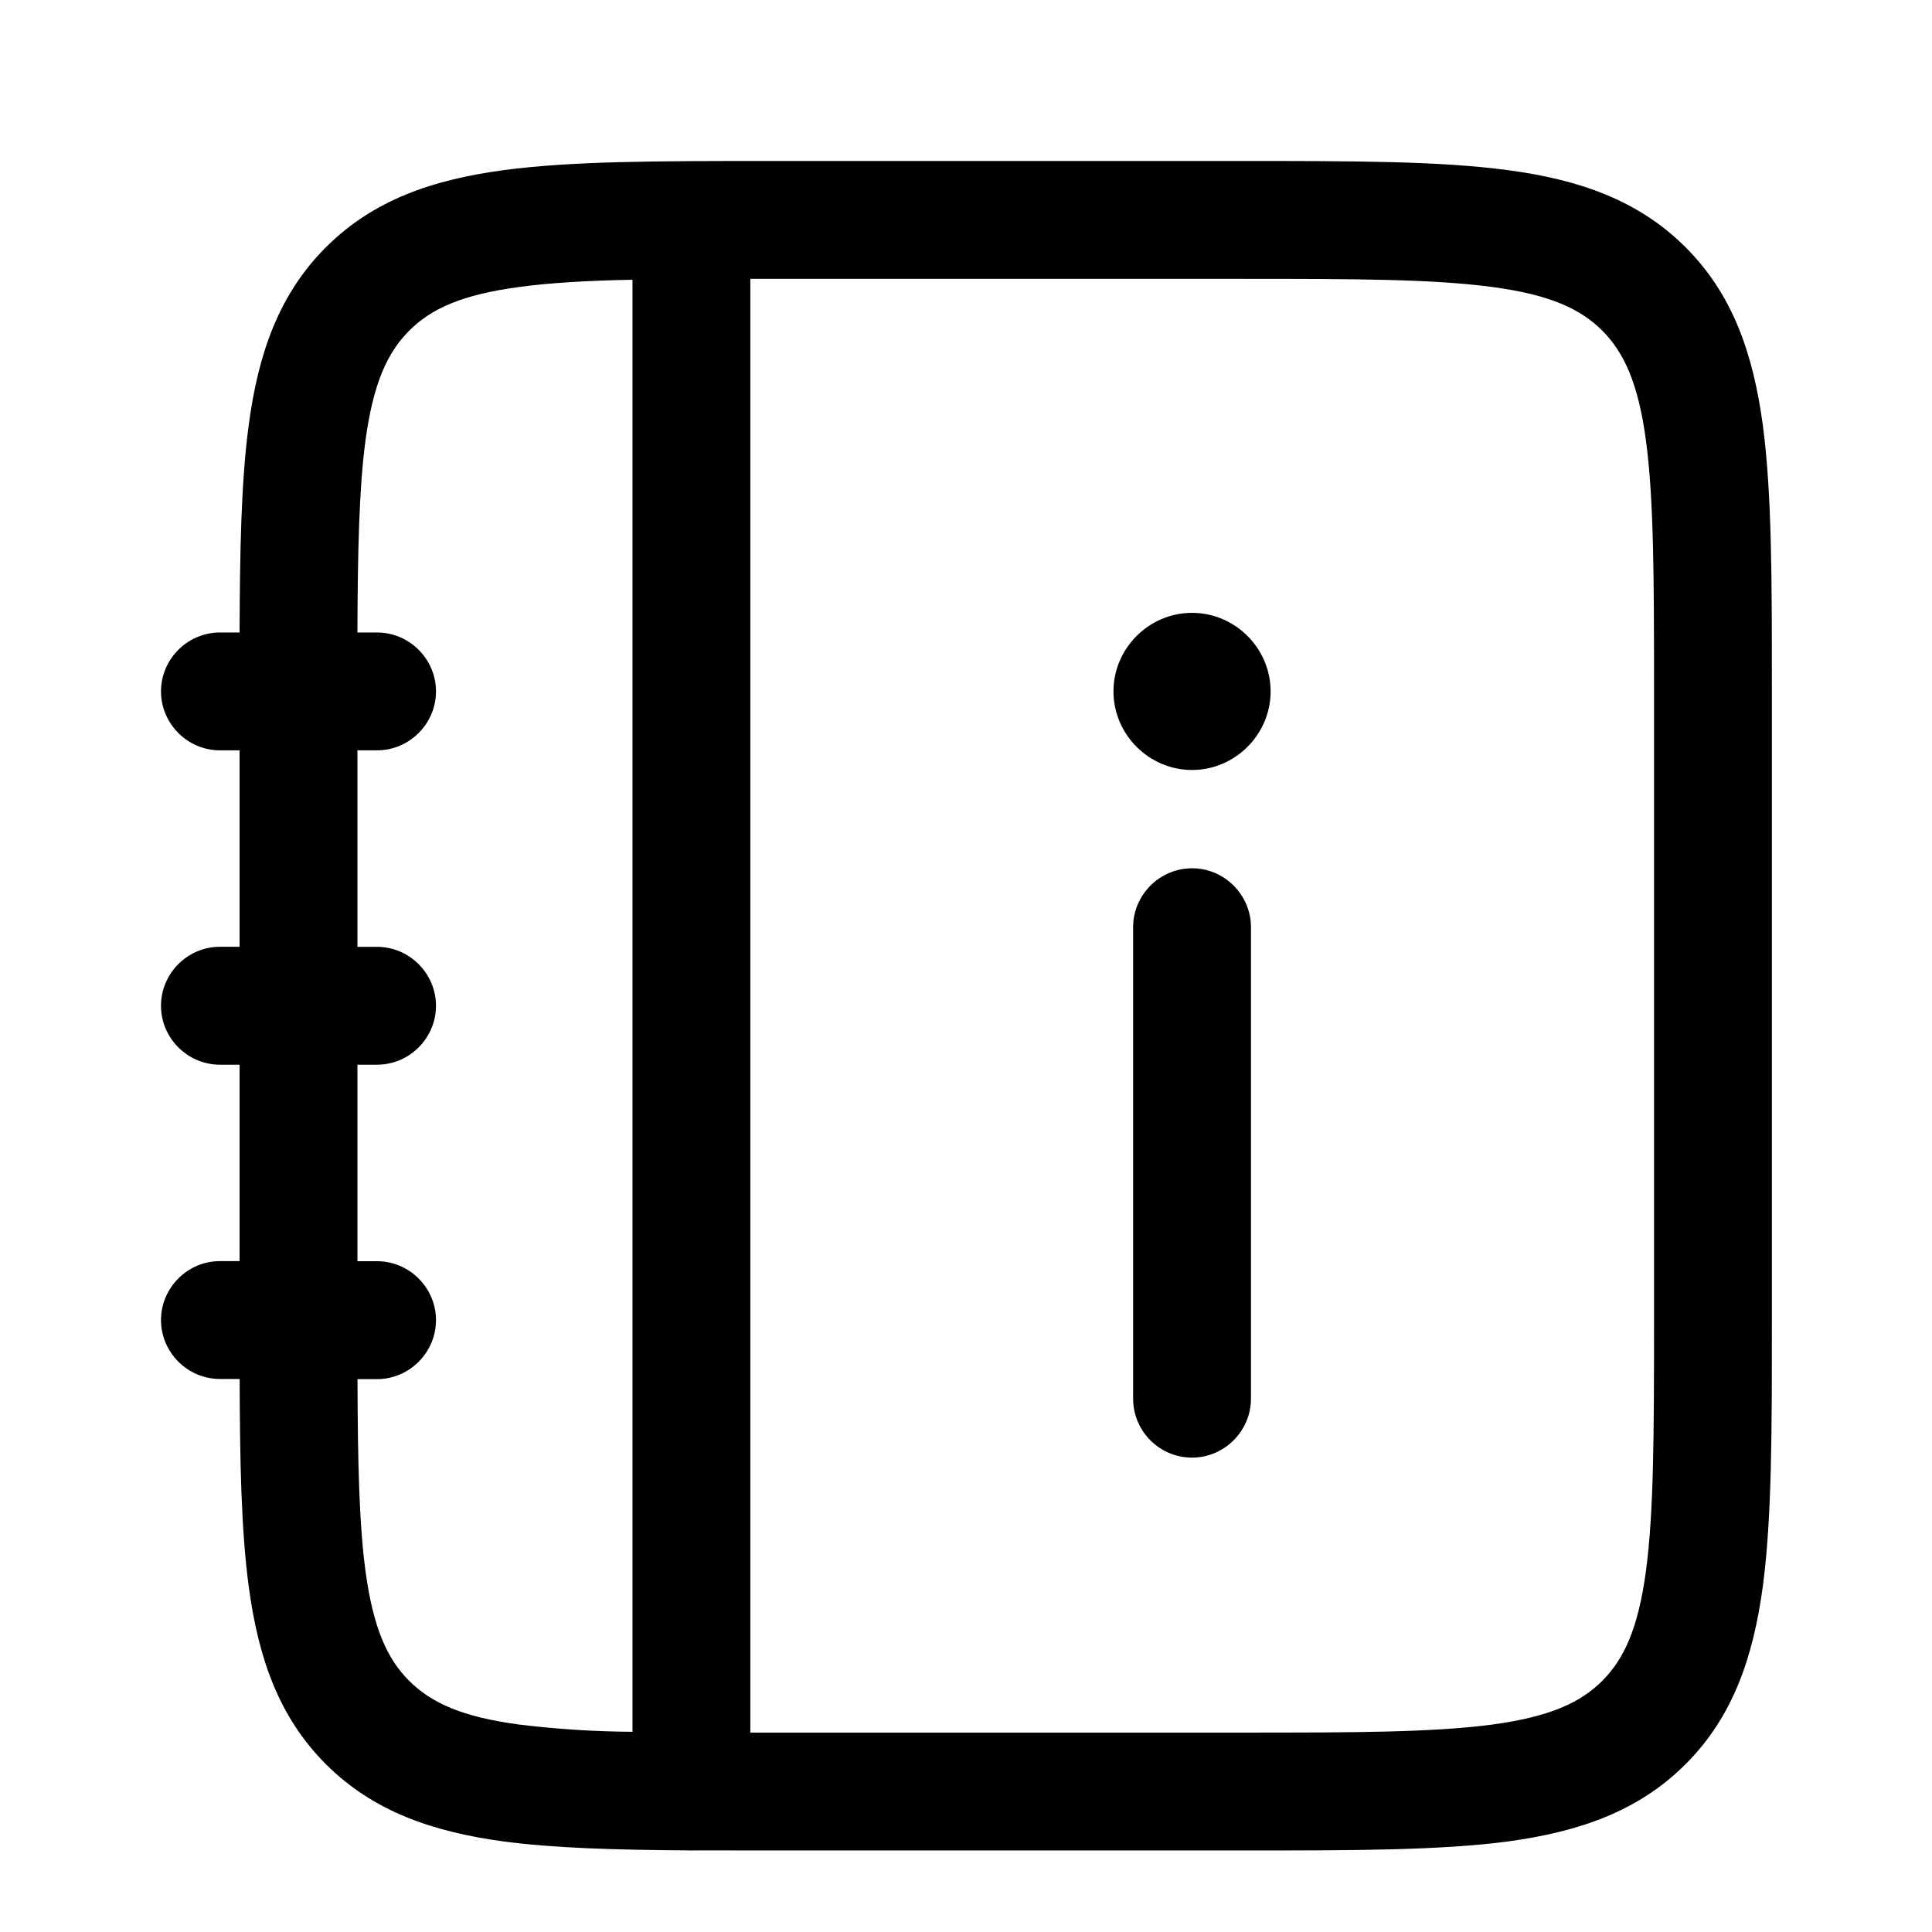 <svg width="24" height="24" viewBox="0 0 24 24" fill="none" xmlns="http://www.w3.org/2000/svg">
<path fill-rule="evenodd" clip-rule="evenodd" d="M9.512 2H15.476C16.81 2 17.887 2 18.734 2.114C19.612 2.231 20.352 2.485 20.939 3.072C21.527 3.659 21.779 4.399 21.898 5.278C22.011 6.124 22.011 7.201 22.011 8.535V16.452C22.011 17.786 22.011 18.863 21.898 19.709C21.779 20.588 21.527 21.328 20.939 21.915C20.352 22.503 19.612 22.755 18.734 22.875C17.887 22.987 16.81 22.987 15.476 22.987H9.512L8.634 22.986C8.602 22.988 8.569 22.988 8.536 22.986C7.64 22.98 6.883 22.958 6.254 22.875C5.375 22.755 4.636 22.503 4.048 21.915C3.46 21.328 3.208 20.588 3.09 19.709C2.996 19.012 2.98 18.157 2.977 17.13H2.732C2.33 17.13 2 16.8 2 16.398C2 15.997 2.33 15.666 2.732 15.666H2.976V13.226H2.732C2.33 13.226 2 12.896 2 12.494C2 12.092 2.33 11.761 2.732 11.761H2.976V9.321H2.732C2.33 9.321 2 8.99 2 8.589C2 8.187 2.33 7.857 2.732 7.857H2.976C2.98 6.83 2.996 5.975 3.09 5.278C3.207 4.399 3.461 3.659 4.048 3.072C4.636 2.484 5.375 2.232 6.254 2.114C7.1 2 8.177 2 9.512 2ZM4.44 9.321H4.684C5.086 9.321 5.416 8.99 5.416 8.589C5.416 8.187 5.086 7.857 4.684 7.857H4.44C4.444 6.836 4.46 6.074 4.54 5.473C4.637 4.756 4.814 4.378 5.084 4.107C5.354 3.837 5.732 3.661 6.45 3.565C6.841 3.512 7.301 3.486 7.857 3.475V21.513C7.386 21.51 6.916 21.48 6.449 21.423C5.732 21.327 5.354 21.15 5.084 20.881C4.813 20.611 4.637 20.232 4.54 19.514C4.46 18.914 4.444 18.152 4.441 17.132H4.684C5.086 17.132 5.416 16.801 5.416 16.399C5.416 15.998 5.086 15.667 4.684 15.667H4.44V13.226H4.684C5.086 13.226 5.416 12.896 5.416 12.494C5.416 12.093 5.086 11.762 4.684 11.762H4.44V9.321ZM9.321 21.523H15.422C16.823 21.523 17.8 21.521 18.538 21.423C19.255 21.326 19.633 21.15 19.904 20.88C20.174 20.609 20.35 20.231 20.447 19.513C20.545 18.776 20.547 17.799 20.547 16.398V8.589C20.547 7.188 20.545 6.21 20.447 5.473C20.35 4.756 20.173 4.378 19.904 4.107C19.633 3.837 19.255 3.661 18.537 3.565C17.8 3.466 16.823 3.464 15.422 3.464H9.321V21.523Z" fill="black"/>
<path d="M14.808 18.107C15.21 18.107 15.54 17.776 15.54 17.375V11.518C15.54 11.116 15.21 10.786 14.808 10.786C14.406 10.786 14.076 11.116 14.076 11.518V17.375C14.076 17.779 14.404 18.107 14.808 18.107ZM14.808 7.613C15.343 7.613 15.784 8.053 15.784 8.589C15.784 9.124 15.343 9.565 14.808 9.565C14.273 9.565 13.832 9.124 13.832 8.589C13.832 8.053 14.273 7.613 14.808 7.613Z" fill="black"/>
</svg>
